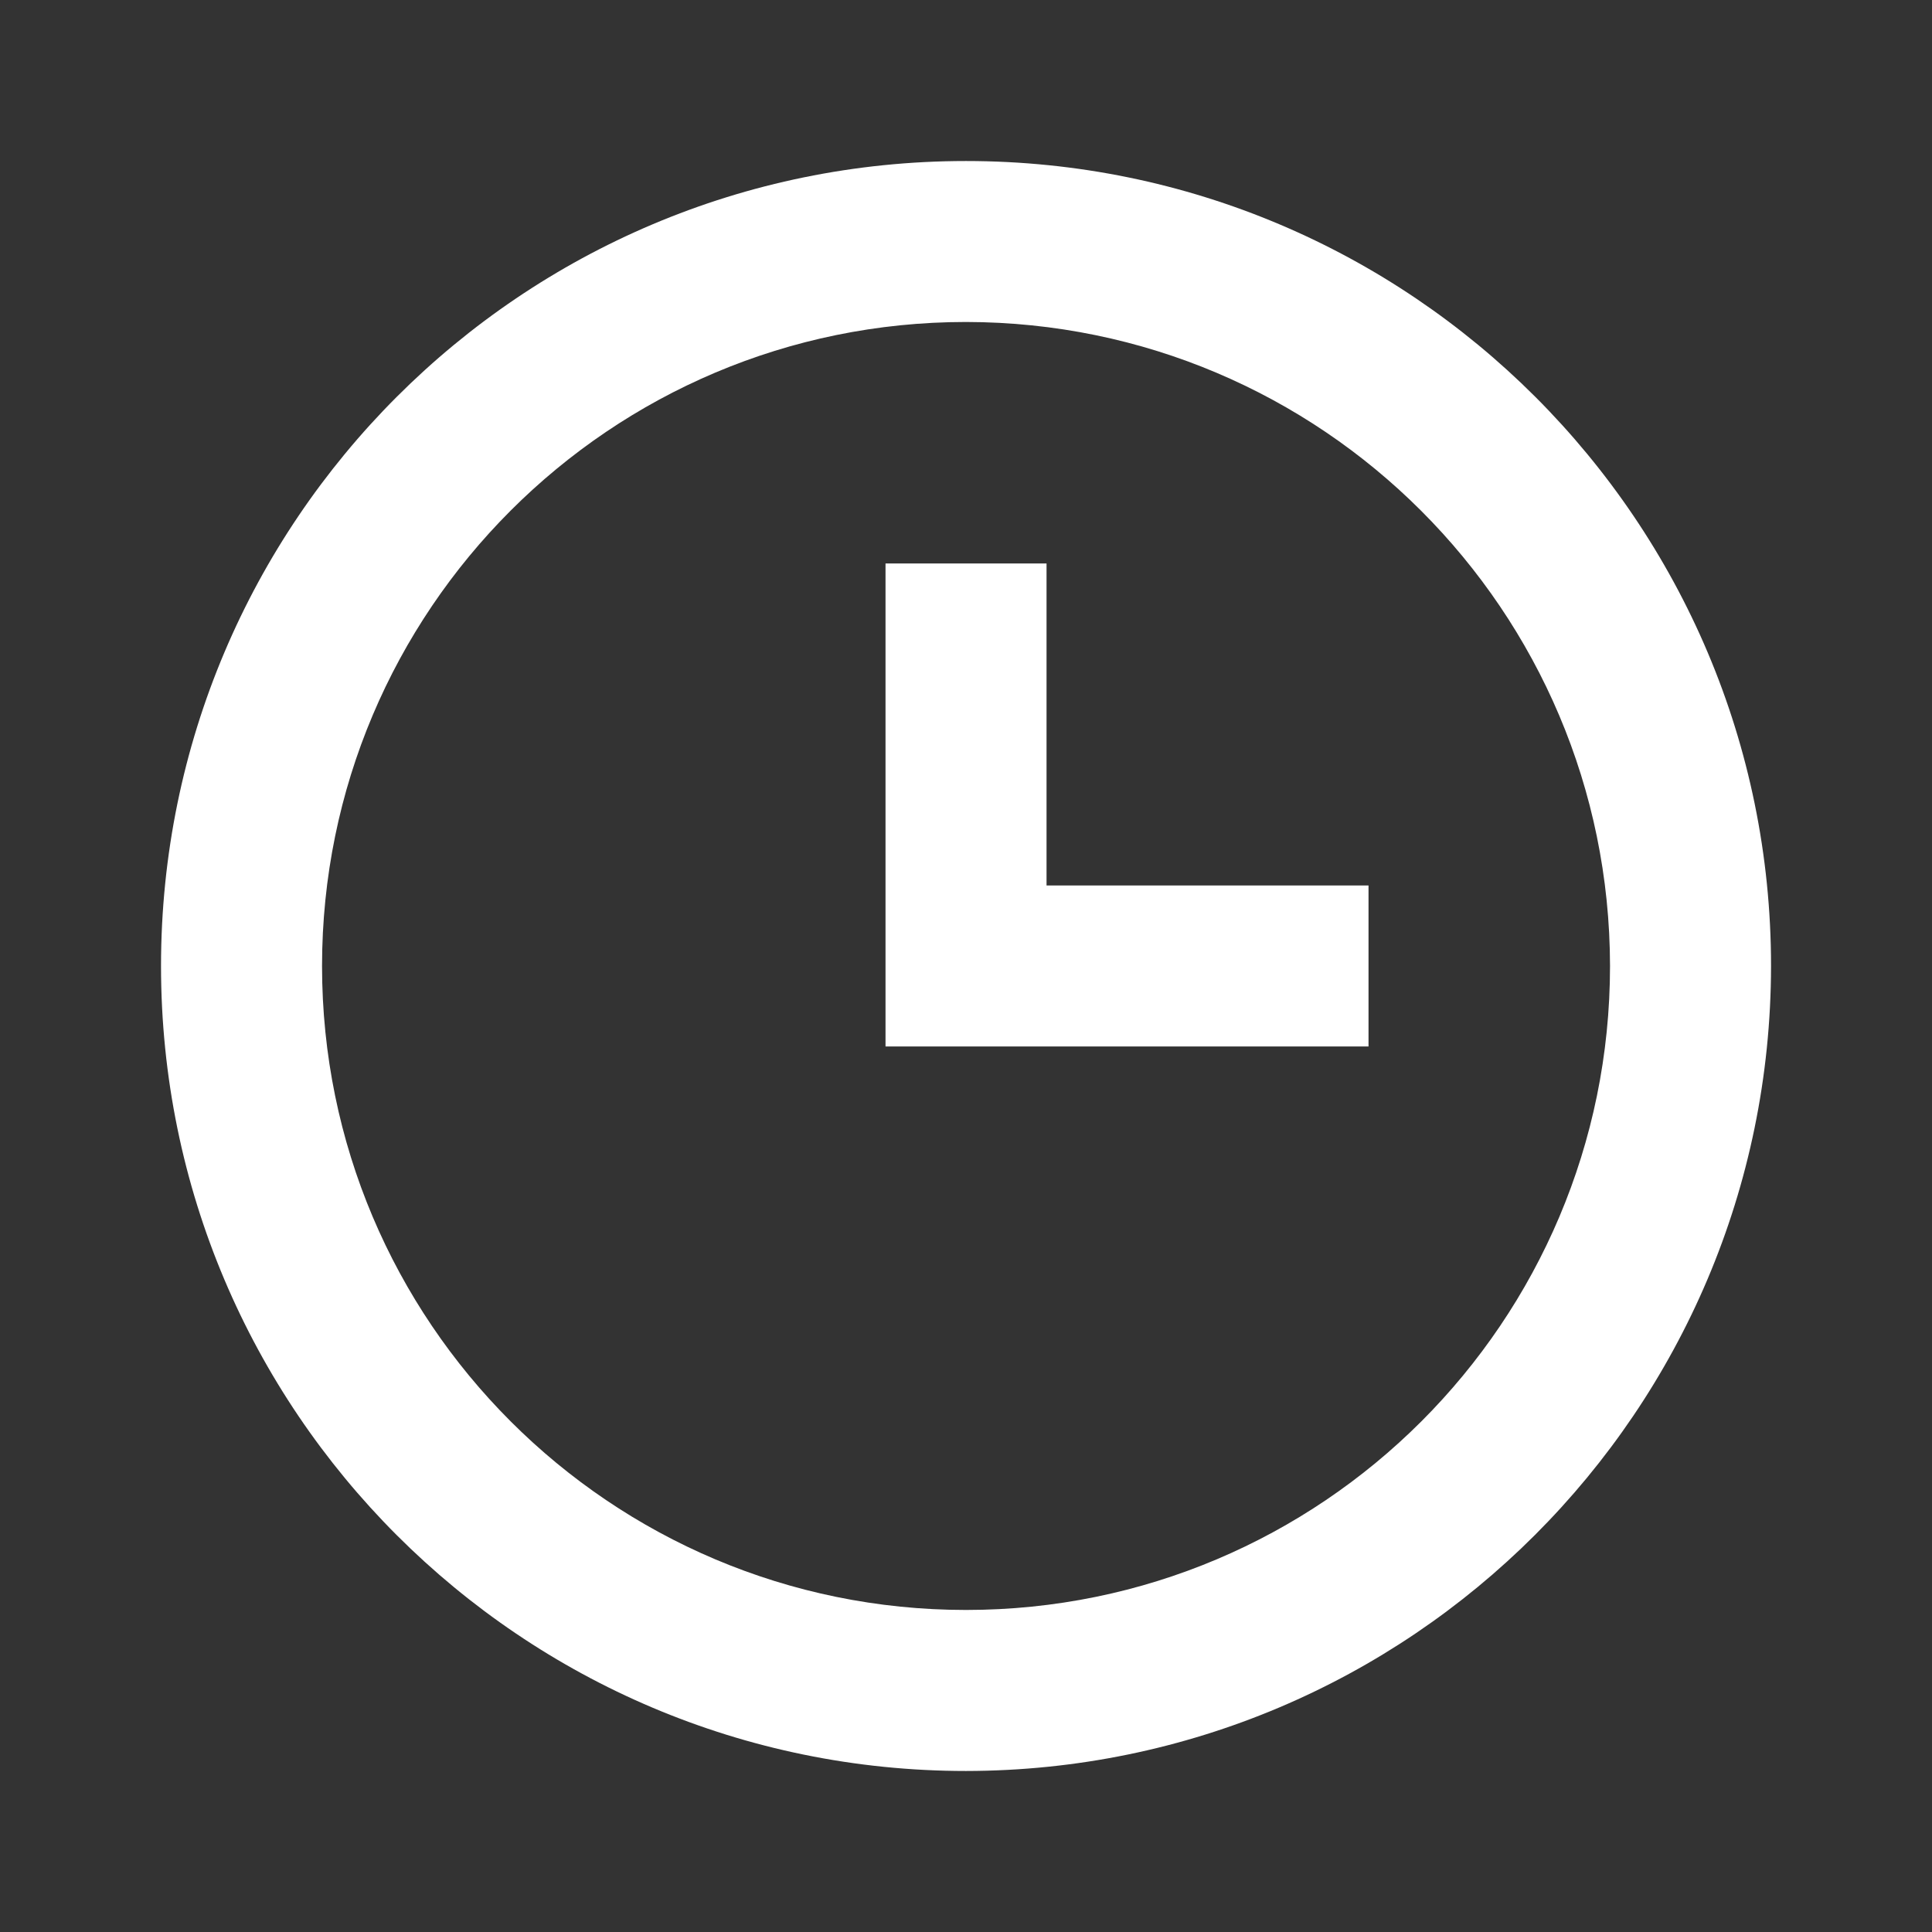 <svg width="32" height="32" viewBox="0 0 32 32" fill="none" xmlns="http://www.w3.org/2000/svg">
<rect x="0" y="0" width="32" height="32" fill="#333333" stroke="none"/>
<g id="icon cool-icon-10">
<path id="coolicon" d="M16 29.333C8.637 29.333 2.667 23.364 2.667 16C2.667 8.636 8.637 2.667 16 2.667C23.364 2.667 29.334 8.636 29.334 16C29.326 23.36 23.361 29.325 16 29.333ZM16 5.333C10.109 5.333 5.334 10.109 5.334 16C5.334 21.891 10.109 26.666 16 26.666C21.891 26.666 26.667 21.891 26.667 16C26.66 10.111 21.889 5.34 16 5.333ZM22.667 17.333H14.667V9.333H17.334V14.666H22.667V17.333Z" fill="white"/>
</g>
</svg>
